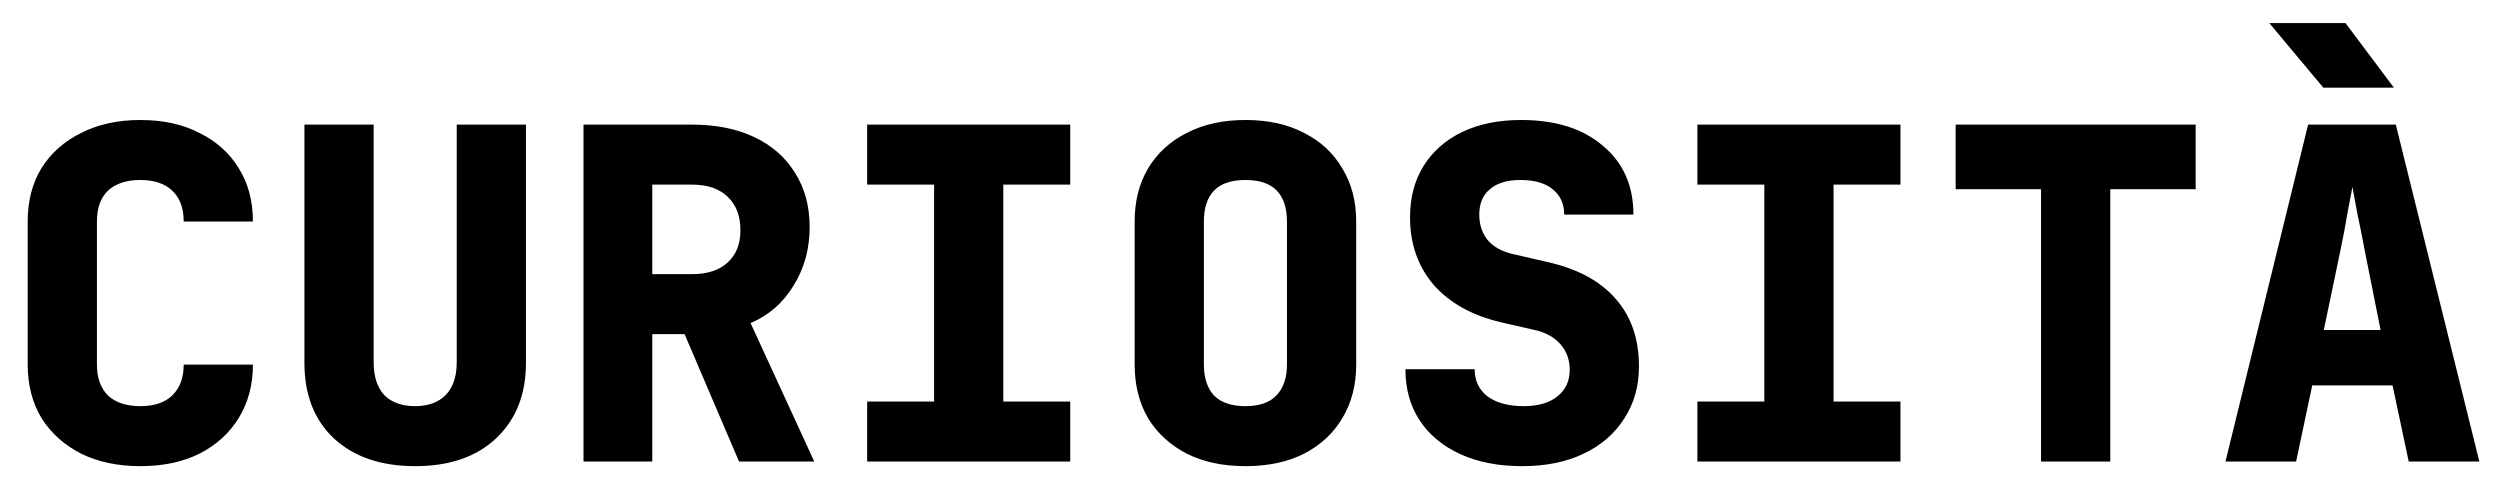 <svg width="65" height="13" viewBox="0 0 65 13" xmlns="http://www.w3.org/2000/svg">
<path d="M3.648 12.12C3.064 12.12 2.552 12.012 2.112 11.796C1.672 11.572 1.328 11.264 1.08 10.872C0.84 10.472 0.72 10.008 0.72 9.48V5.76C0.72 5.224 0.84 4.76 1.08 4.368C1.328 3.976 1.672 3.672 2.112 3.456C2.552 3.232 3.064 3.12 3.648 3.12C4.24 3.12 4.752 3.232 5.184 3.456C5.624 3.672 5.964 3.976 6.204 4.368C6.452 4.76 6.576 5.224 6.576 5.76H4.776C4.776 5.408 4.676 5.14 4.476 4.956C4.284 4.772 4.008 4.68 3.648 4.68C3.288 4.68 3.008 4.772 2.808 4.956C2.616 5.14 2.52 5.408 2.52 5.76V9.48C2.52 9.824 2.616 10.092 2.808 10.284C3.008 10.468 3.288 10.56 3.648 10.56C4.008 10.56 4.284 10.468 4.476 10.284C4.676 10.092 4.776 9.824 4.776 9.48H6.576C6.576 10.008 6.452 10.472 6.204 10.872C5.964 11.264 5.624 11.572 5.184 11.796C4.752 12.012 4.24 12.12 3.648 12.12ZM10.795 12.12C9.907 12.12 9.203 11.88 8.683 11.4C8.171 10.92 7.915 10.264 7.915 9.432V3.24H9.715V9.42C9.715 9.788 9.807 10.072 9.991 10.272C10.183 10.464 10.451 10.56 10.795 10.56C11.131 10.56 11.395 10.464 11.587 10.272C11.779 10.072 11.875 9.788 11.875 9.42V3.24H13.675V9.432C13.675 10.256 13.415 10.912 12.895 11.4C12.383 11.88 11.683 12.12 10.795 12.12ZM15.171 12V3.24H17.991C18.615 3.24 19.155 3.348 19.611 3.564C20.067 3.78 20.419 4.088 20.667 4.488C20.923 4.888 21.051 5.36 21.051 5.904C21.051 6.472 20.911 6.98 20.631 7.428C20.359 7.876 19.987 8.2 19.515 8.4L21.171 12H19.215L17.799 8.688H16.959V12H15.171ZM16.959 7.128H17.991C18.391 7.128 18.699 7.028 18.915 6.828C19.139 6.628 19.251 6.348 19.251 5.988C19.251 5.612 19.139 5.32 18.915 5.112C18.699 4.904 18.391 4.8 17.991 4.8H16.959V7.128ZM22.546 12V10.44H24.286V4.8H22.546V3.24H27.826V4.8H26.086V10.44H27.826V12H22.546ZM32.381 12.12C31.797 12.12 31.289 12.012 30.857 11.796C30.425 11.572 30.089 11.264 29.849 10.872C29.617 10.472 29.501 10.008 29.501 9.48V5.76C29.501 5.232 29.617 4.772 29.849 4.38C30.089 3.98 30.425 3.672 30.857 3.456C31.289 3.232 31.797 3.12 32.381 3.12C32.973 3.12 33.481 3.232 33.905 3.456C34.337 3.672 34.669 3.98 34.901 4.38C35.141 4.772 35.261 5.232 35.261 5.76V9.48C35.261 10.008 35.141 10.472 34.901 10.872C34.669 11.264 34.337 11.572 33.905 11.796C33.481 12.012 32.973 12.12 32.381 12.12ZM32.381 10.56C32.741 10.56 33.009 10.468 33.185 10.284C33.369 10.092 33.461 9.824 33.461 9.48V5.76C33.461 5.408 33.373 5.14 33.197 4.956C33.021 4.772 32.749 4.68 32.381 4.68C32.013 4.68 31.741 4.772 31.565 4.956C31.389 5.14 31.301 5.408 31.301 5.76V9.48C31.301 9.824 31.389 10.092 31.565 10.284C31.749 10.468 32.021 10.56 32.381 10.56ZM39.577 12.12C38.961 12.12 38.425 12.016 37.969 11.808C37.513 11.6 37.161 11.308 36.913 10.932C36.665 10.556 36.541 10.112 36.541 9.6H38.341C38.341 9.896 38.453 10.132 38.677 10.308C38.909 10.476 39.221 10.56 39.613 10.56C39.989 10.56 40.281 10.476 40.489 10.308C40.705 10.14 40.813 9.908 40.813 9.612C40.813 9.356 40.733 9.136 40.573 8.952C40.413 8.768 40.189 8.644 39.901 8.58L39.013 8.376C38.269 8.2 37.689 7.876 37.273 7.404C36.865 6.924 36.661 6.34 36.661 5.652C36.661 5.14 36.777 4.696 37.009 4.32C37.249 3.936 37.585 3.64 38.017 3.432C38.449 3.224 38.961 3.12 39.553 3.12C40.449 3.12 41.157 3.344 41.677 3.792C42.205 4.232 42.469 4.828 42.469 5.58H40.669C40.669 5.3 40.569 5.08 40.369 4.92C40.177 4.76 39.897 4.68 39.529 4.68C39.185 4.68 38.921 4.76 38.737 4.92C38.553 5.072 38.461 5.292 38.461 5.58C38.461 5.836 38.533 6.056 38.677 6.24C38.829 6.416 39.041 6.536 39.313 6.6L40.249 6.816C41.025 6.992 41.613 7.312 42.013 7.776C42.413 8.232 42.613 8.816 42.613 9.528C42.613 10.04 42.485 10.492 42.229 10.884C41.981 11.276 41.629 11.58 41.173 11.796C40.725 12.012 40.193 12.12 39.577 12.12ZM44.132 12V10.44H45.872V4.8H44.132V3.24H49.412V4.8H47.672V10.44H49.412V12H44.132ZM53.067 12V4.92H50.847V3.24H57.087V4.92H54.867V12H53.067ZM57.862 12L60.011 3.24H62.291L64.463 12H62.627L62.206 10.02H60.118L59.699 12H57.862ZM60.419 8.58H61.895L61.474 6.468C61.419 6.164 61.358 5.864 61.294 5.568C61.239 5.264 61.194 5.028 61.163 4.86C61.13 5.028 61.087 5.26 61.031 5.556C60.983 5.852 60.926 6.152 60.862 6.456L60.419 8.58ZM60.407 2.28L59.002 0.6H60.983L62.242 2.28H60.407Z"/>
</svg>
